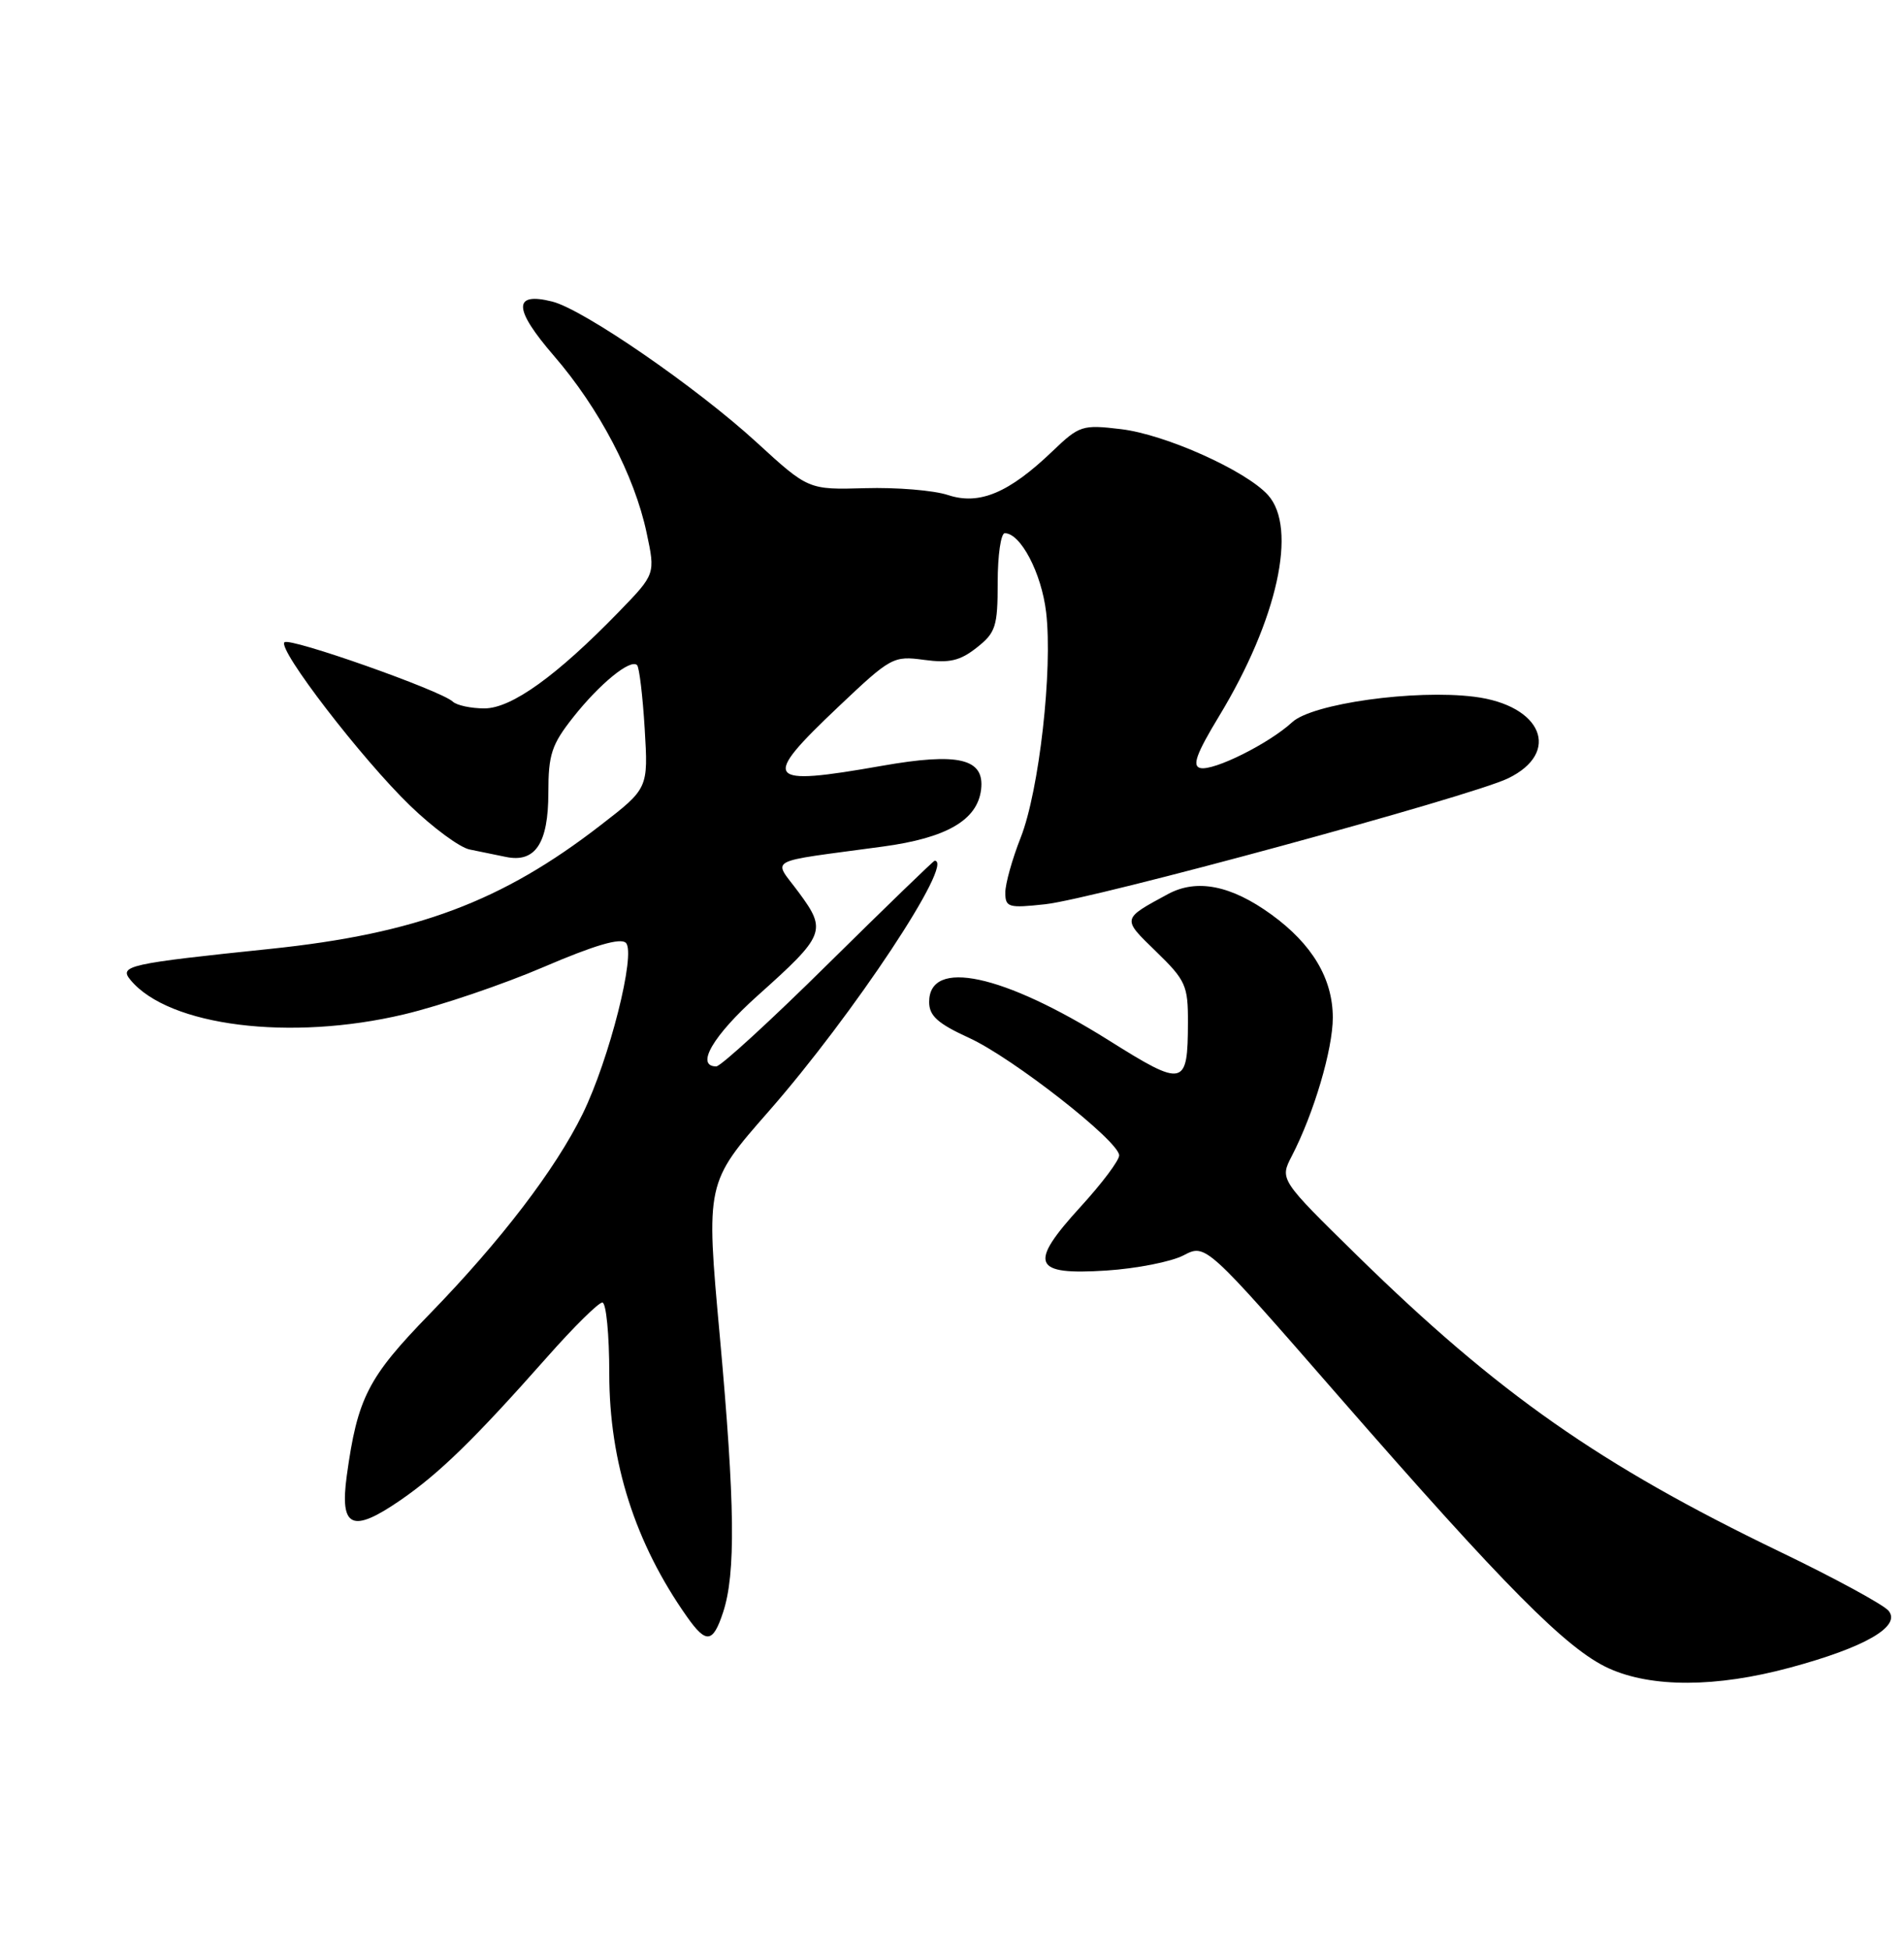<?xml version="1.0" encoding="UTF-8" standalone="no"?>
<!DOCTYPE svg PUBLIC "-//W3C//DTD SVG 1.1//EN" "http://www.w3.org/Graphics/SVG/1.1/DTD/svg11.dtd" >
<svg xmlns="http://www.w3.org/2000/svg" xmlns:xlink="http://www.w3.org/1999/xlink" version="1.1" viewBox="0 0 250 256">
 <g >
 <path fill="currentColor"
d=" M 235.03 218.93 C 244.87 216.28 249.67 213.51 247.97 211.46 C 247.30 210.66 240.85 207.15 233.63 203.68 C 210.09 192.33 196.69 182.94 178.26 164.89 C 168.02 154.85 168.02 154.85 169.62 151.76 C 172.51 146.18 175.00 137.76 175.00 133.59 C 174.99 128.47 172.30 123.95 166.92 120.05 C 161.63 116.22 157.15 115.34 153.37 117.37 C 147.26 120.68 147.29 120.55 151.81 124.93 C 155.69 128.70 156.00 129.39 155.98 134.25 C 155.96 142.67 155.46 142.78 145.62 136.60 C 131.71 127.87 122.00 125.79 122.00 131.54 C 122.00 133.36 123.12 134.37 127.25 136.26 C 132.94 138.86 146.88 149.77 146.95 151.67 C 146.98 152.31 144.70 155.35 141.89 158.42 C 134.99 165.98 135.57 167.42 145.27 166.80 C 149.25 166.54 153.81 165.64 155.41 164.80 C 158.32 163.28 158.32 163.28 175.85 183.39 C 197.59 208.31 205.74 216.53 211.23 219.02 C 216.87 221.58 225.34 221.55 235.03 218.93 Z  M 94.94 211.68 C 96.62 206.60 96.51 197.43 94.51 175.40 C 92.68 155.30 92.68 155.30 100.93 145.90 C 112.04 133.23 125.44 113.00 122.72 113.00 C 122.57 113.00 116.29 119.08 108.77 126.50 C 101.26 133.93 94.63 140.00 94.05 140.00 C 91.26 140.00 93.63 135.94 99.50 130.69 C 108.34 122.78 108.58 122.18 104.91 117.20 C 101.49 112.55 100.14 113.29 115.92 111.14 C 124.30 110.01 128.34 107.66 128.82 103.65 C 129.30 99.58 125.88 98.76 115.79 100.54 C 100.38 103.25 99.83 102.50 110.09 92.78 C 116.97 86.26 117.30 86.08 121.34 86.63 C 124.66 87.08 126.06 86.75 128.25 85.02 C 130.74 83.06 131.00 82.25 131.00 76.43 C 131.00 72.89 131.42 70.00 131.93 70.00 C 134.01 70.00 136.75 75.23 137.36 80.38 C 138.24 87.91 136.45 103.79 134.02 109.96 C 132.91 112.77 132.00 116.02 132.00 117.18 C 132.00 119.12 132.40 119.24 137.25 118.71 C 143.63 118.01 193.10 104.56 198.00 102.19 C 205.04 98.79 202.48 92.58 193.57 91.47 C 185.75 90.49 172.31 92.37 169.67 94.81 C 166.65 97.60 159.38 101.23 157.61 100.83 C 156.49 100.58 157.08 98.95 160.08 94.00 C 167.74 81.35 170.40 69.31 166.48 64.98 C 163.57 61.77 152.98 57.02 147.18 56.34 C 142.11 55.73 141.72 55.86 138.19 59.24 C 132.47 64.72 128.59 66.35 124.47 64.99 C 122.60 64.37 117.71 63.97 113.60 64.09 C 106.14 64.30 106.14 64.30 99.32 58.05 C 91.46 50.85 76.61 40.62 72.51 39.59 C 67.33 38.29 67.40 40.54 72.72 46.70 C 78.67 53.58 83.31 62.43 84.90 69.94 C 86.06 75.37 86.06 75.37 81.28 80.30 C 73.10 88.73 67.16 93.00 63.61 93.00 C 61.84 93.00 59.97 92.60 59.45 92.11 C 57.87 90.64 38.03 83.64 37.35 84.32 C 36.43 85.24 47.51 99.65 53.85 105.77 C 56.85 108.67 60.37 111.26 61.65 111.52 C 62.94 111.78 65.09 112.23 66.43 112.50 C 70.29 113.30 72.00 110.71 72.00 104.07 C 72.00 99.04 72.43 97.74 75.28 94.14 C 78.77 89.73 82.79 86.46 83.65 87.32 C 83.94 87.61 84.39 91.37 84.65 95.67 C 85.12 103.50 85.12 103.50 78.88 108.32 C 65.90 118.37 54.69 122.57 35.50 124.57 C 16.81 126.51 15.58 126.79 17.14 128.66 C 22.16 134.72 38.14 136.72 53.08 133.16 C 57.80 132.04 66.05 129.24 71.41 126.94 C 78.03 124.10 81.48 123.08 82.18 123.78 C 83.53 125.13 80.01 139.07 76.50 146.24 C 72.93 153.51 65.78 162.87 56.43 172.49 C 48.30 180.84 46.94 183.51 45.53 193.75 C 44.60 200.58 46.22 201.32 52.56 196.96 C 57.70 193.42 62.27 188.97 71.84 178.16 C 75.32 174.22 78.58 171.00 79.09 171.00 C 79.59 171.00 80.00 175.20 80.00 180.34 C 80.00 191.97 83.39 202.59 90.20 212.25 C 92.72 215.83 93.61 215.72 94.94 211.68 Z "/>
</g>
</svg>